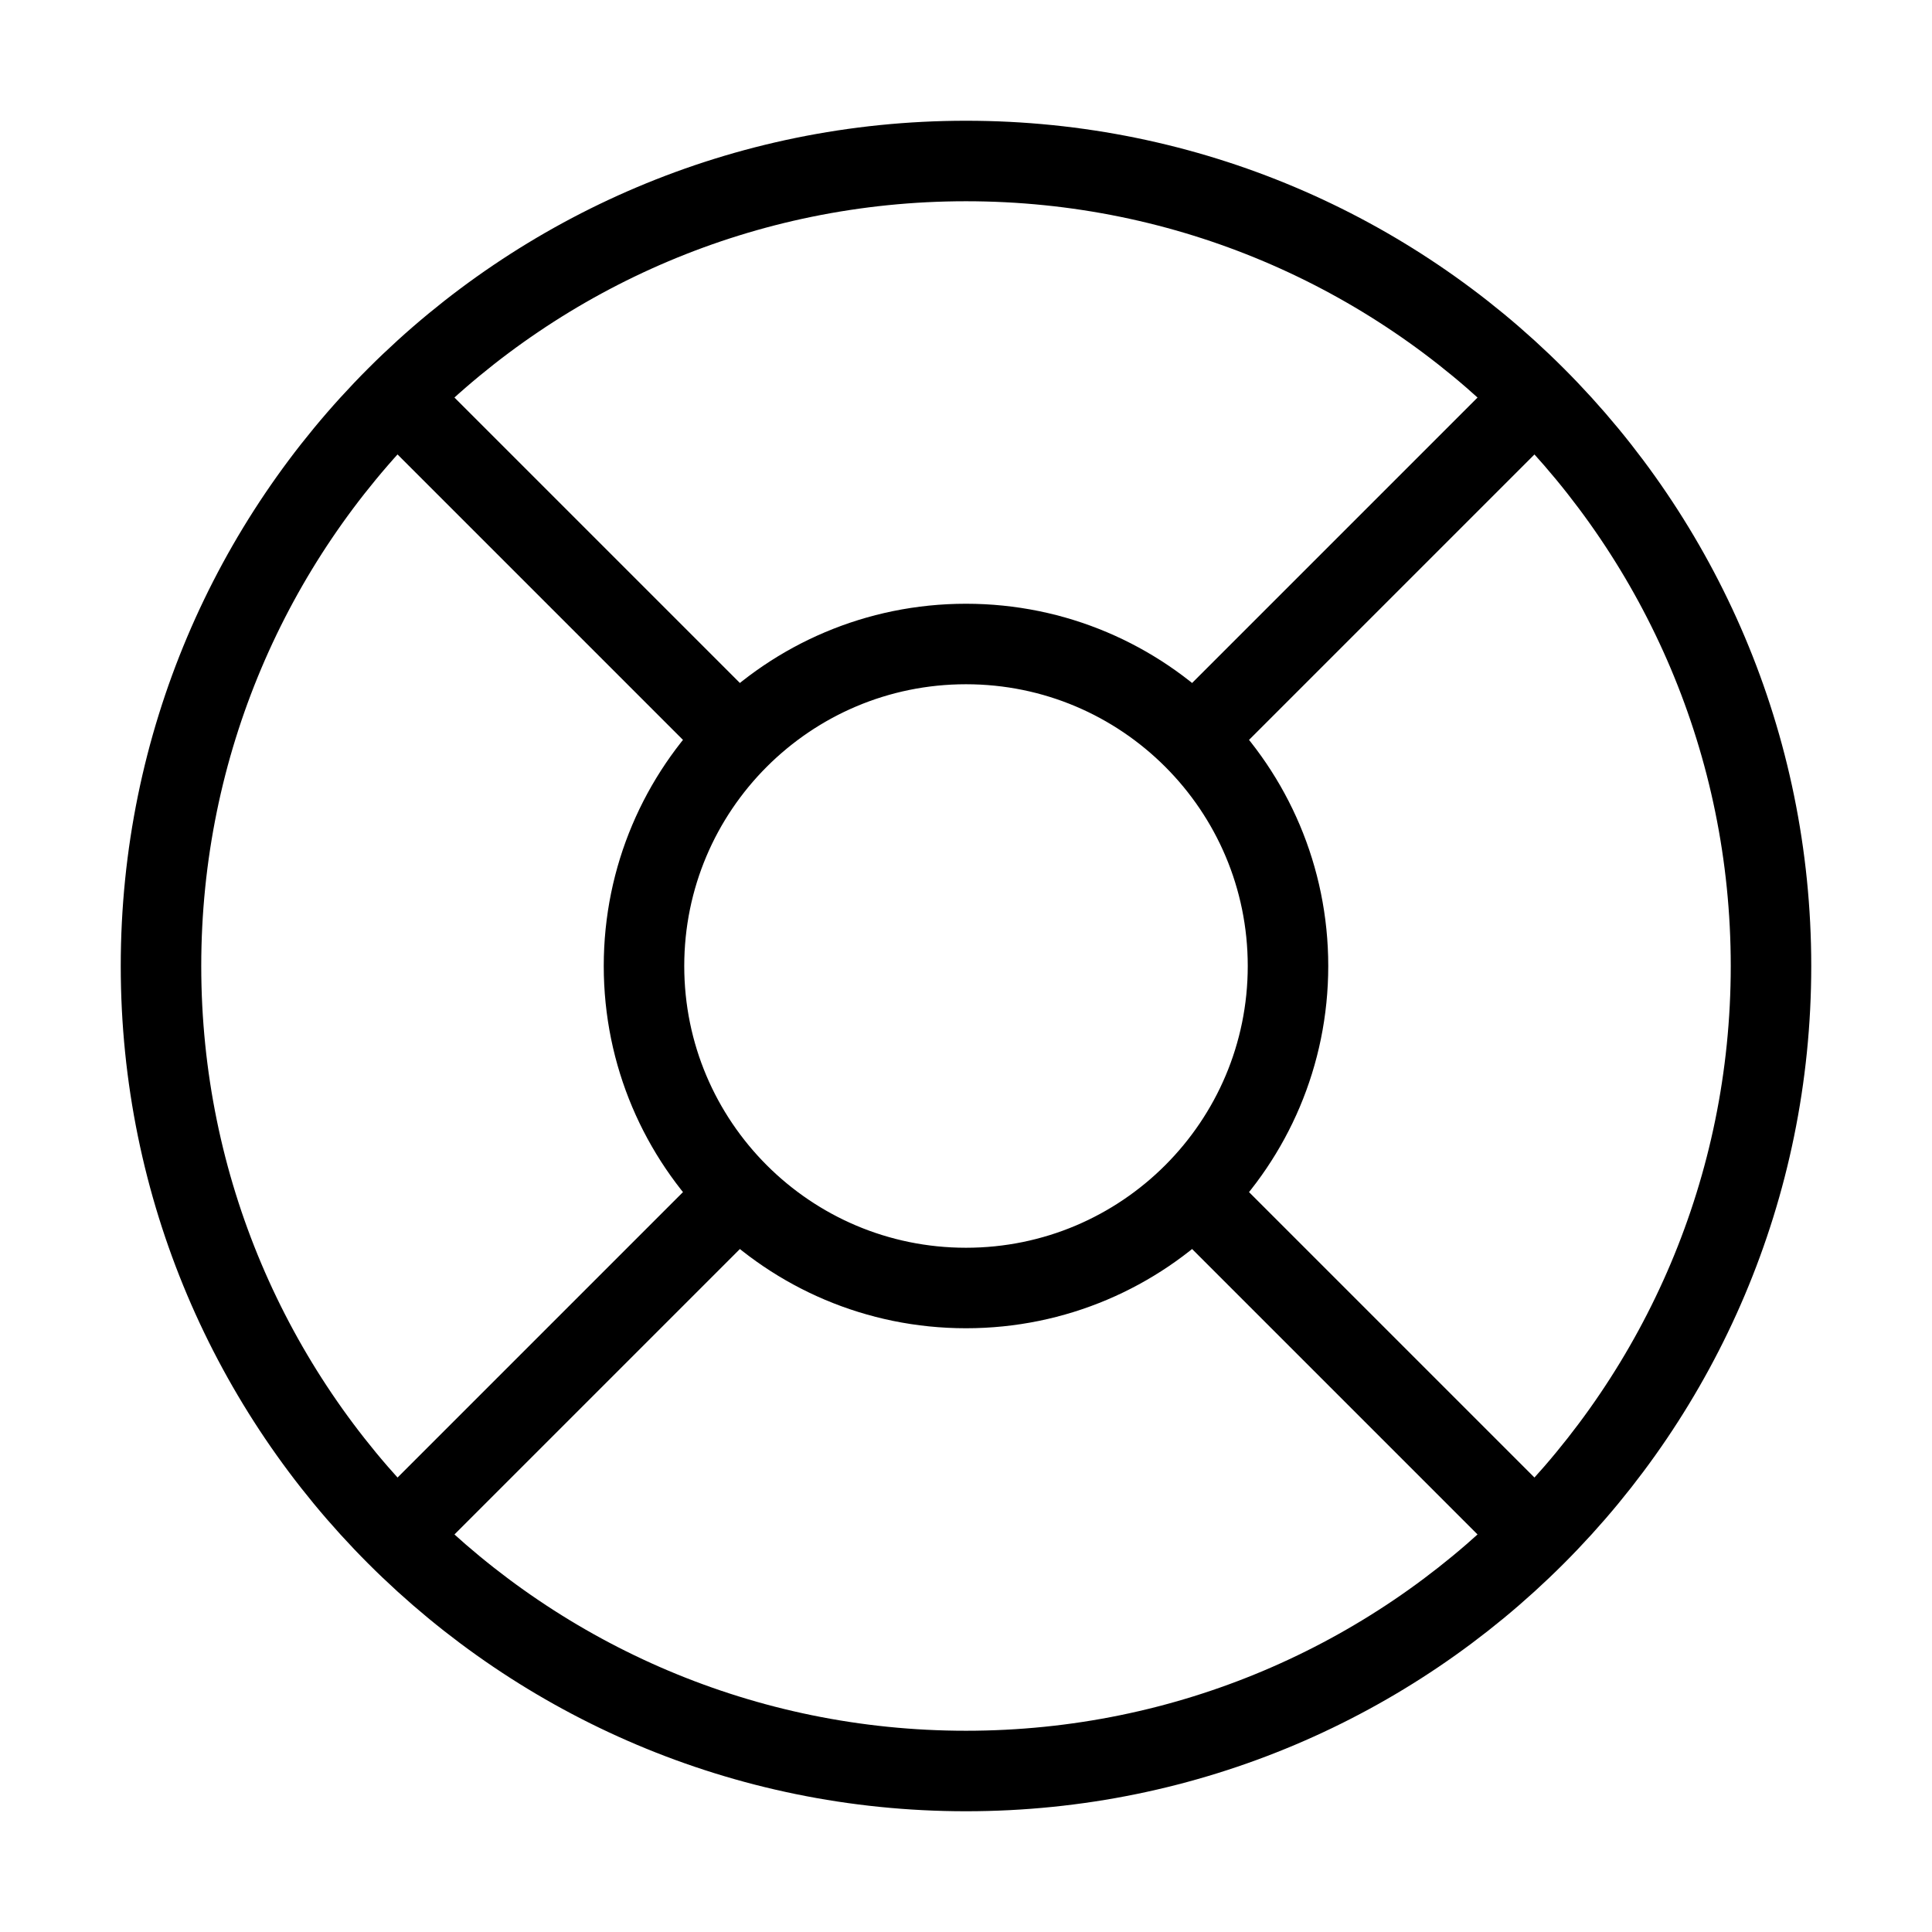 <svg width="24" height="24" viewBox="0 0 24 24" fill="none" xmlns="http://www.w3.org/2000/svg"><path d="M4.93 4.93L9.17 9.17M14.83 9.17L19.07 4.93M14.83 14.83L19.07 19.07M9.17 14.83L4.93 19.07M22 12C22 17.523 17.523 22 12 22C6.477 22 2 17.523 2 12C2 6.477 6.477 2 12 2C17.523 2 22 6.477 22 12ZM16 12C16 14.209 14.209 16 12 16C9.791 16 8 14.209 8 12C8 9.791 9.791 8 12 8C14.209 8 16 9.791 16 12Z" stroke="currentColor" stroke-width="1" stroke-linecap="round" stroke-linejoin="round"/></svg> 